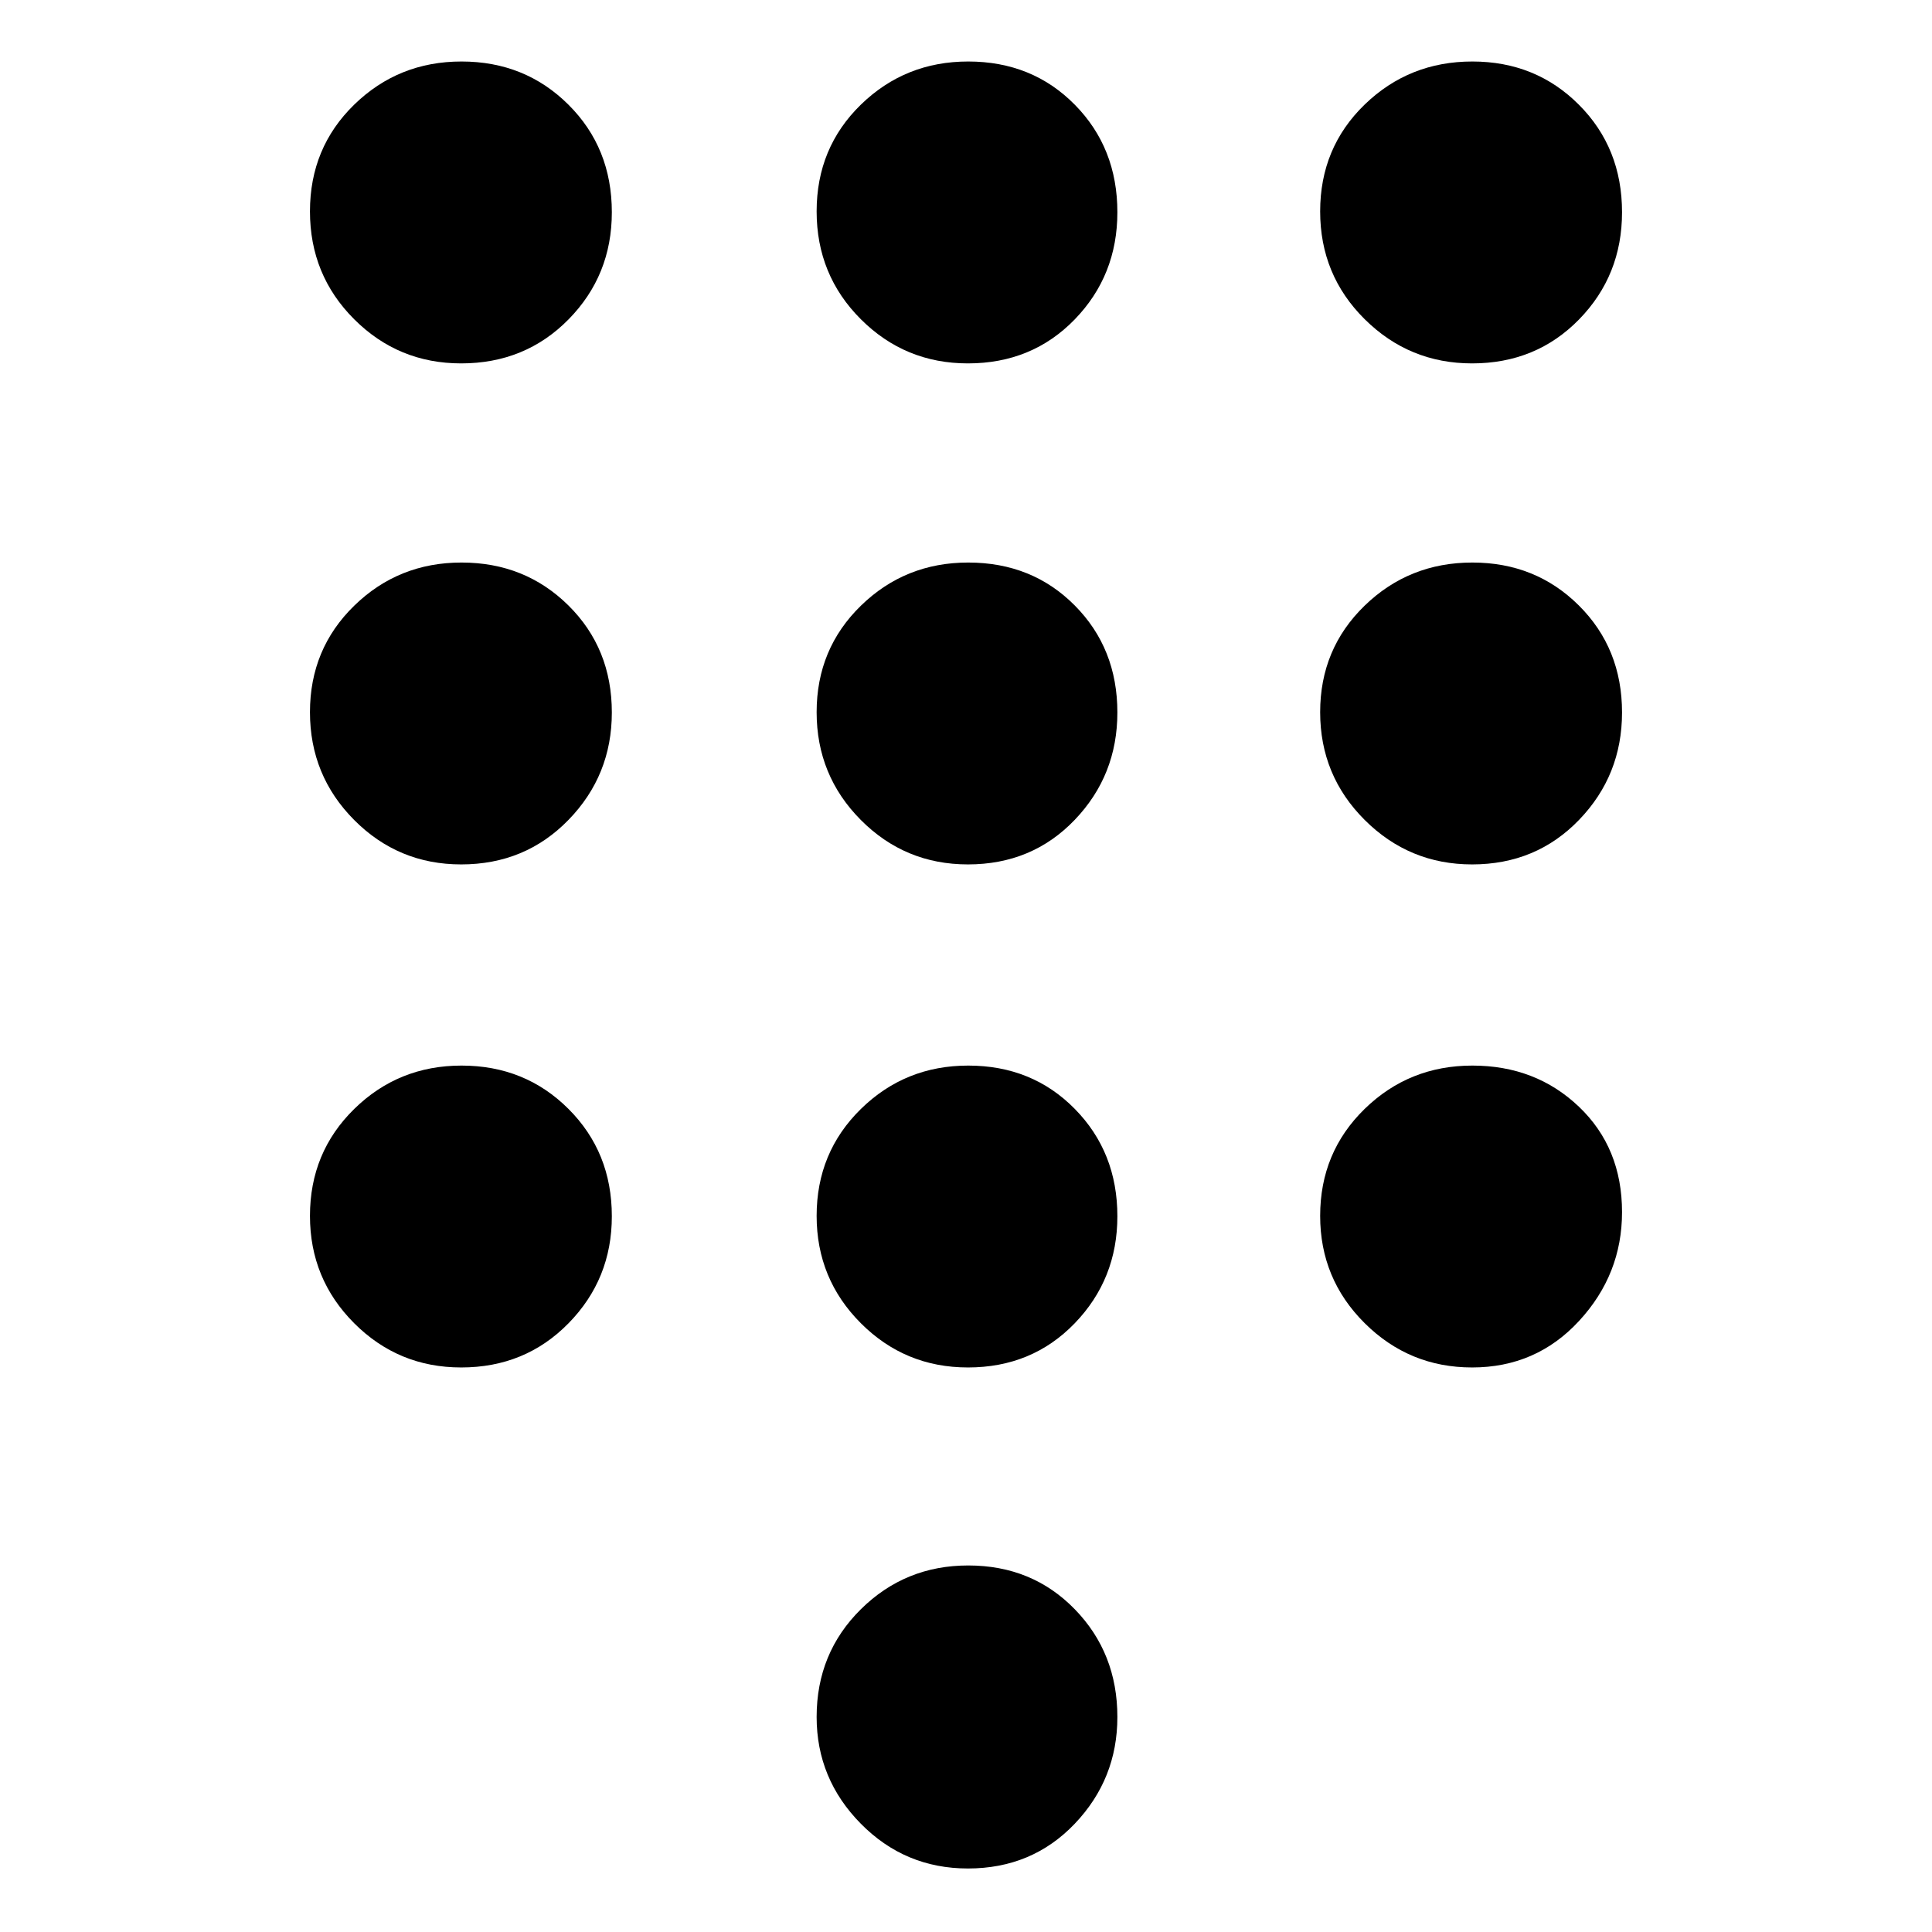 <svg xmlns="http://www.w3.org/2000/svg" height="48" viewBox="0 -960 960 960" width="48"><path d="M480.95-31.56q-31.26 0-53.21-22.25-21.96-22.25-21.96-53.04 0-31.8 21.99-53.54 22-21.74 53.33-21.74 31.79 0 52.95 21.75 21.17 21.76 21.17 53.56 0 30.8-21.19 53.03-21.2 22.23-53.08 22.23Zm-251.8-747.87q-31.22 0-53.17-21.95-21.96-21.94-21.96-53.58 0-31.63 21.99-53.05 21.99-21.43 53.33-21.43 31.56 0 53.12 21.46 21.56 21.45 21.56 53.45 0 31.38-21.52 53.24-21.51 21.86-53.35 21.86Zm0 248.95q-31.22 0-53.17-22.08-21.96-22.09-21.96-53.56 0-31.47 21.99-52.91 21.99-21.45 53.33-21.45 31.56 0 53.12 21.34 21.56 21.33 21.56 53.17 0 31.22-21.52 53.35-21.51 22.14-53.35 22.14Zm0 249.96q-31.22 0-53.17-21.99-21.96-21.99-21.96-53.33 0-31.56 21.99-53.12t53.33-21.56q31.56 0 53.12 21.52 21.56 21.51 21.56 53.35 0 31.22-21.52 53.17-21.51 21.96-53.35 21.96Zm502.32-498.91q-31.22 0-53.35-21.95-22.14-21.94-22.14-53.58 0-31.63 22.08-53.05 22.09-21.43 53.56-21.43 31.47 0 52.91 21.46 21.45 21.45 21.45 53.45 0 31.38-21.34 53.24-21.33 21.86-53.17 21.86ZM480.95-280.52q-31.26 0-53.21-21.99-21.96-21.99-21.96-53.33 0-31.56 21.99-53.12 22-21.56 53.33-21.56 31.79 0 52.95 21.52 21.17 21.51 21.17 53.35 0 31.22-21.19 53.17-21.2 21.96-53.08 21.96Zm250.52 0q-31.22 0-53.35-21.99-22.14-21.99-22.14-53.33 0-31.56 22.08-53.12 22.09-21.56 53.56-21.56 31.47 0 52.91 20.41 21.45 20.41 21.45 52.42 0 30.92-21.34 54.04-21.33 23.13-53.17 23.13Zm0-249.96q-31.22 0-53.35-22.08-22.14-22.09-22.14-53.56 0-31.47 22.08-52.91 22.09-21.45 53.56-21.45 31.47 0 52.91 21.34 21.45 21.33 21.45 53.17 0 31.22-21.34 53.35-21.33 22.14-53.17 22.14Zm-250.52 0q-31.26 0-53.21-22.08-21.96-22.09-21.96-53.56 0-31.47 21.99-52.91 22-21.45 53.33-21.45 31.79 0 52.95 21.34 21.17 21.33 21.17 53.17 0 31.22-21.19 53.35-21.2 22.14-53.08 22.14Zm0-248.95q-31.26 0-53.21-21.95-21.96-21.94-21.96-53.58 0-31.63 21.99-53.05 22-21.43 53.33-21.43 31.79 0 52.95 21.46 21.17 21.45 21.17 53.45 0 31.38-21.19 53.24-21.2 21.86-53.08 21.86Z"/></svg>